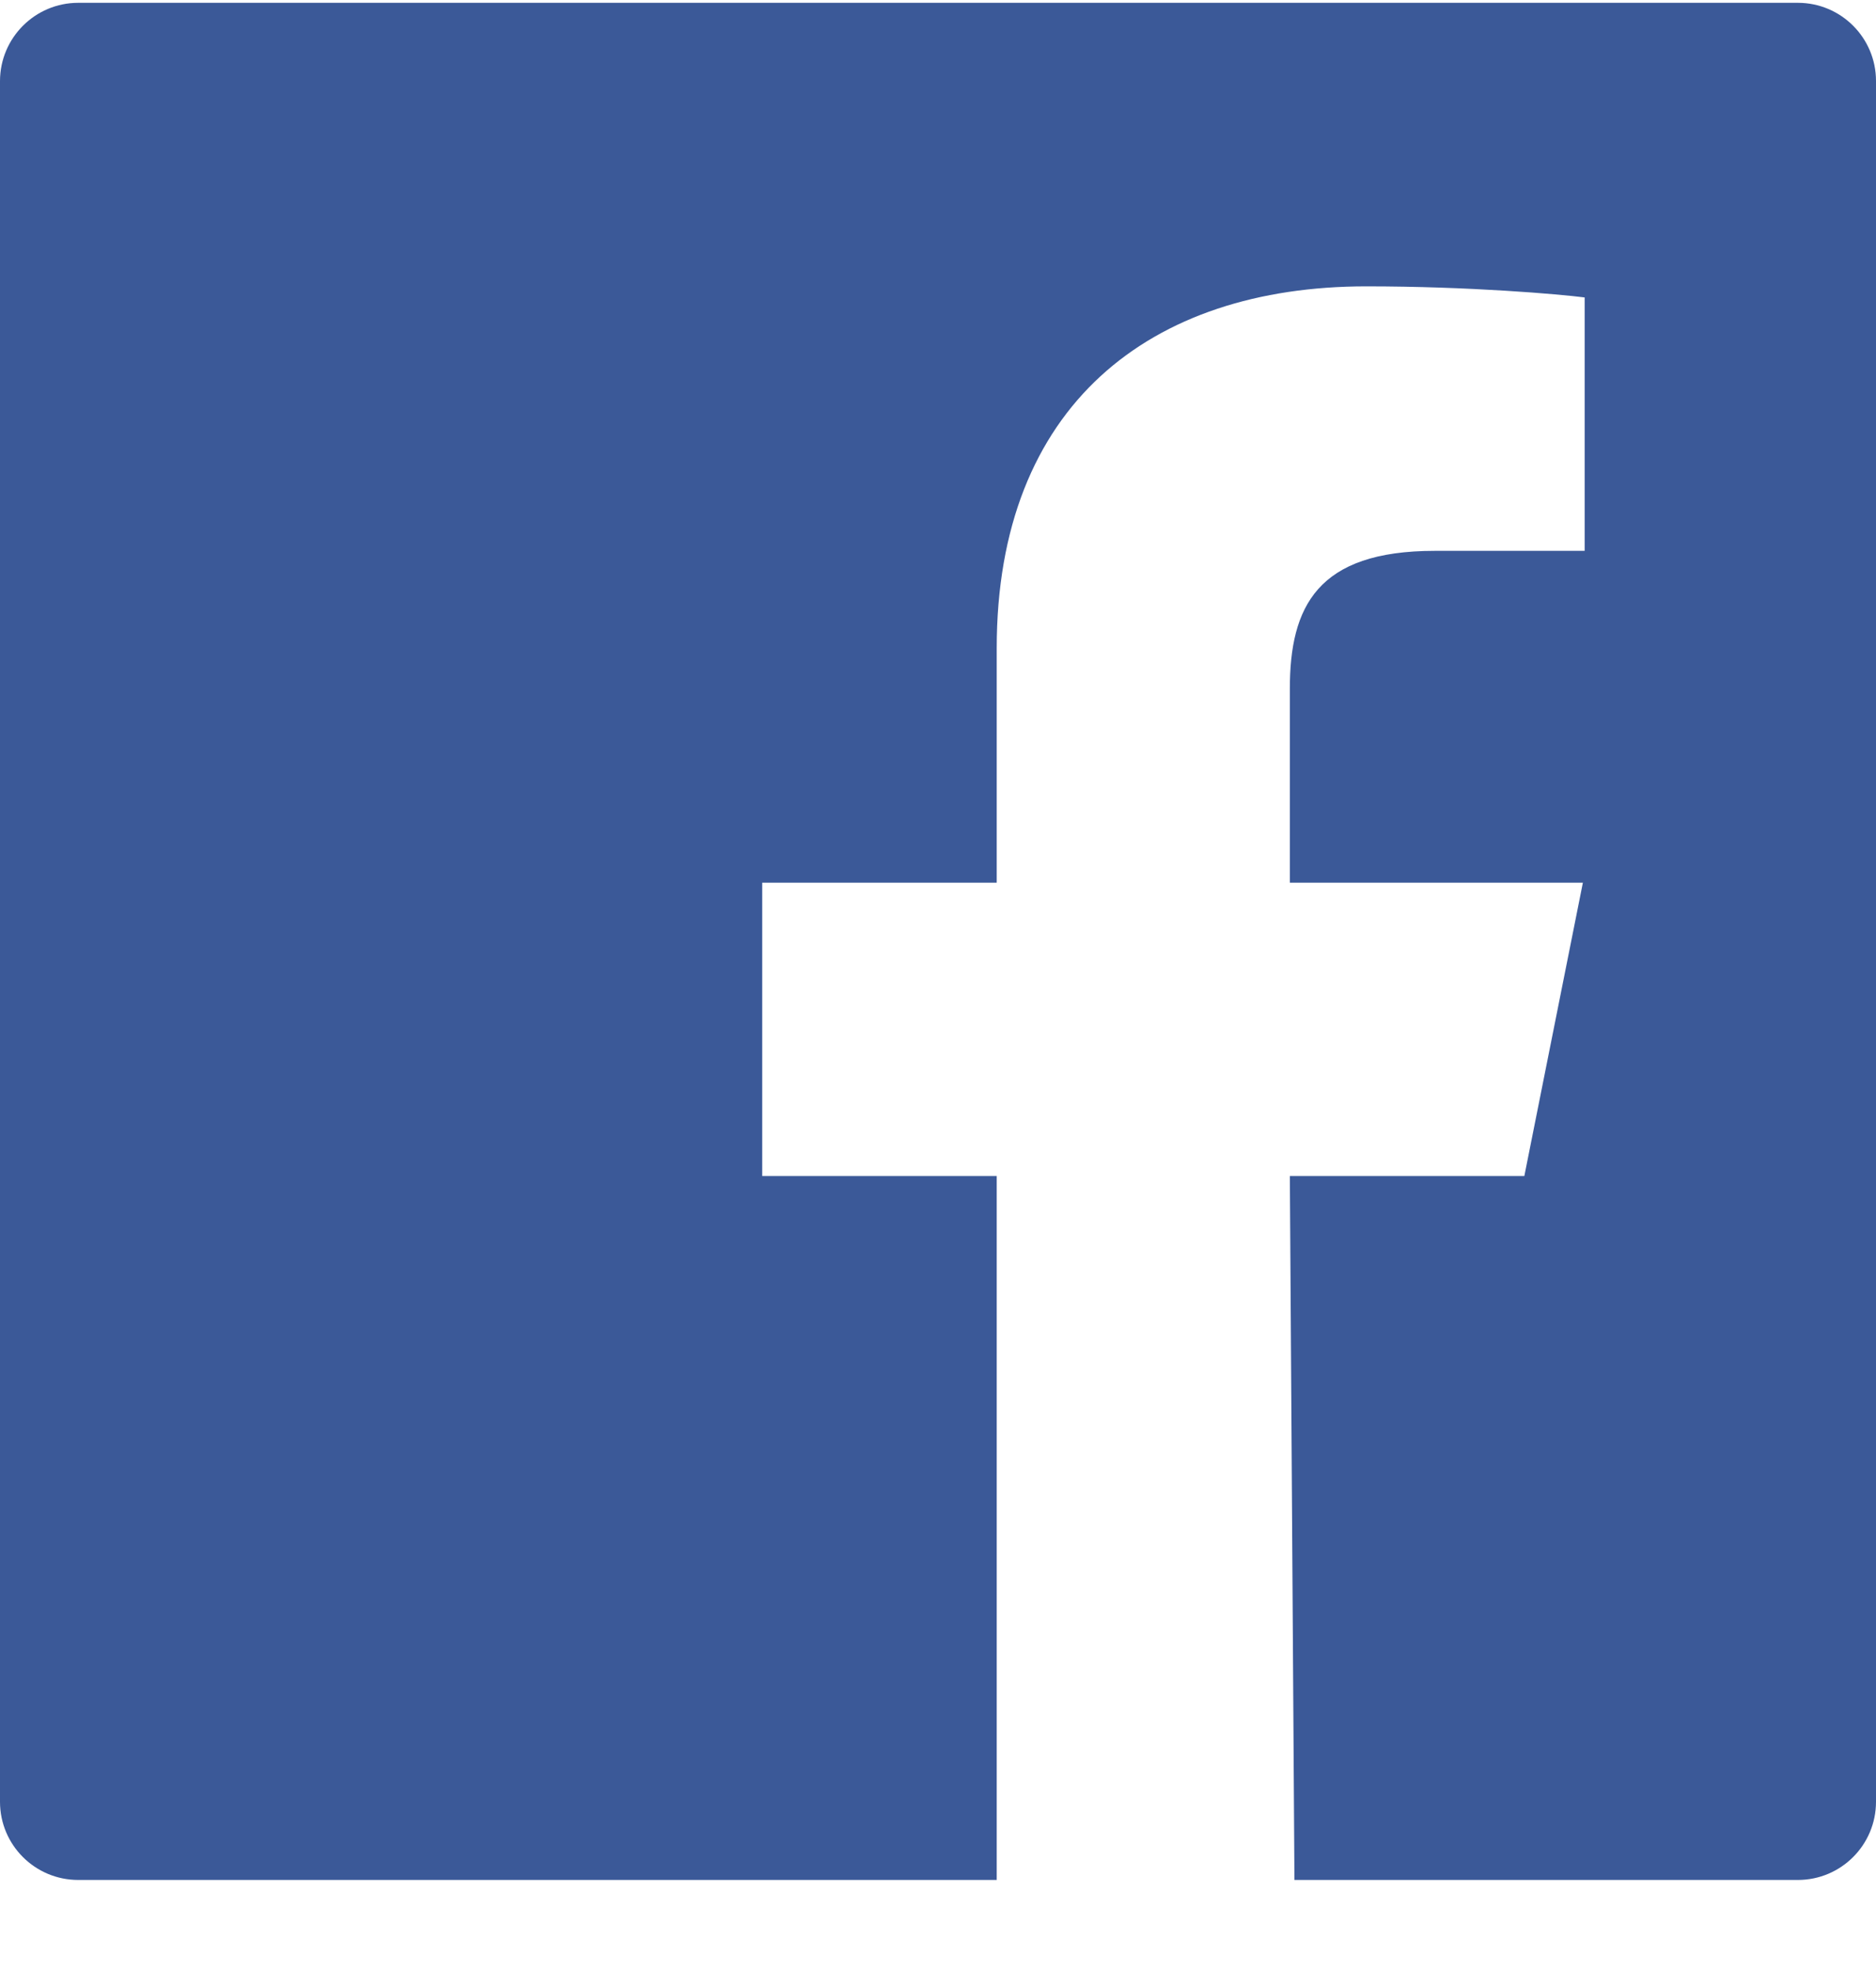<?xml version="1.0" encoding="UTF-8"?>
<svg width="20px" height="21px" viewBox="0 0 20 21" version="1.1" xmlns="http://www.w3.org/2000/svg" xmlns:xlink="http://www.w3.org/1999/xlink">
    <title>2F47C6E7-4B36-4ADA-AAC9-2255C6FFAD9D</title>
    <g id="EID---Legacy-Login-/-Register" stroke="none" stroke-width="1" fill="none" fill-rule="evenodd">
        <g id="login-form---Step-1" transform="translate(-741, -621)" fill="#3B5998" fill-rule="nonzero">
            <g id="form" transform="translate(493, 140)">
                <g id="content" transform="translate(0, 79)">
                    <g id="social" transform="translate(25, 392)">
                        <g id="buttons/outline/small/social-login/left/normal" transform="translate(208, 0)">
                            <g id="facebook" transform="translate(15, 10.03)">
                                <path d="M19.167,0 L0.834,0 C0.374,0 0.001,0.373 0,0.833 L0,19.167 C0,19.627 0.373,20 0.834,20 L10.626,20 L10.626,12.5 L8.126,12.5 L8.126,9.375 L10.626,9.375 L10.626,6.875 C10.626,4.292 12.261,3.021 14.565,3.021 C15.668,3.021 16.618,3.104 16.894,3.139 L16.894,5.839 L15.296,5.839 C14.042,5.839 13.751,6.435 13.751,7.309 L13.751,9.375 L16.875,9.375 L16.251,12.5 L13.751,12.5 L13.8,20 L19.167,20 C19.627,20 20,19.627 20,19.167 L20,0.833 C20,0.373 19.627,0 19.167,0" id="Path"></path>
                            </g>
                        </g>
                    </g>
                </g>
            </g>
        </g>
    </g>
</svg>